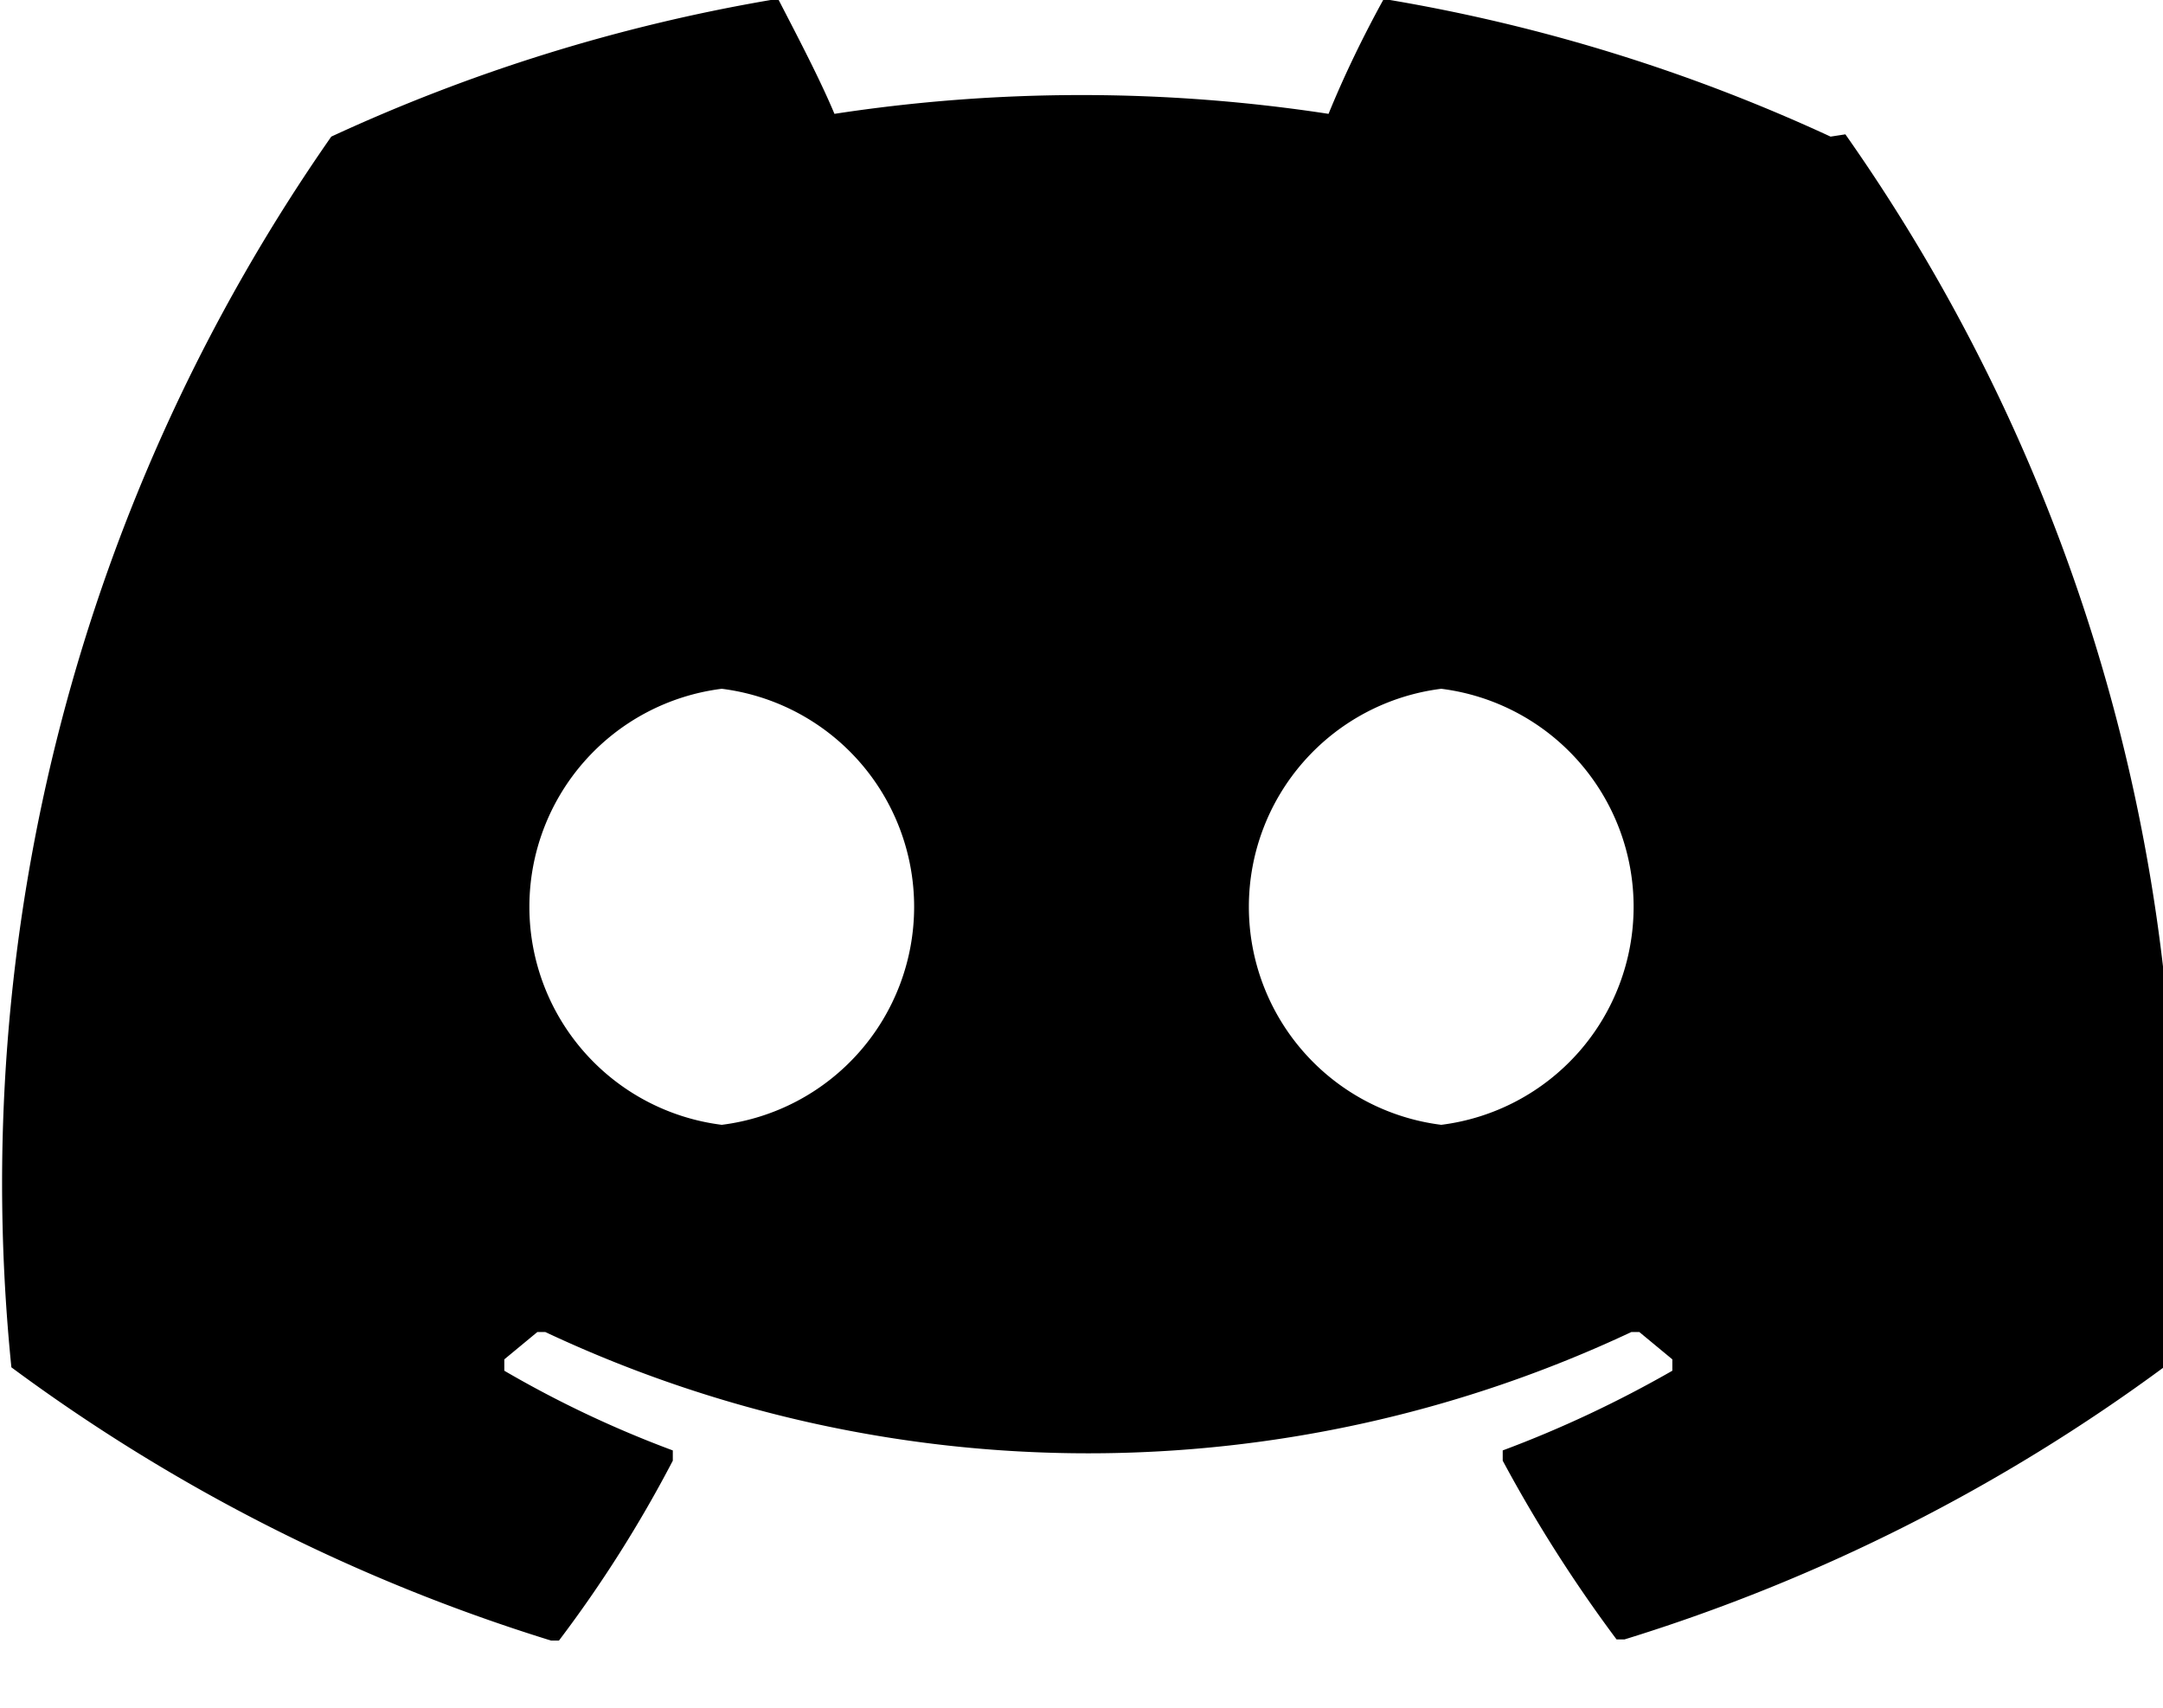 <svg width="19" height="15" fill="none">
  <g clip-path="url(#a)">
    <path fill="#000" d="M16.08 1.2A15.281 15.281 0 0 0 12.21 0h-.06c-.178.324-.34.658-.48 1a14.349 14.349 0 0 0-4.34 0C7.2.69 7 .31 6.84 0h-.07a15.343 15.343 0 0 0-3.86 1.2A16.06 16.06 0 0 0 .1 12.01a15.814 15.814 0 0 0 4.74 2.4h.07c.377-.498.711-1.026 1-1.58v-.09a9.538 9.538 0 0 1-1.48-.7v-.1l.29-.24h.07a11.212 11.212 0 0 0 9.54 0h.07l.29.24v.1c-.477.273-.975.508-1.49.7v.09c.294.547.628 1.072 1 1.57h.07a15.86 15.86 0 0 0 4.75-2.4 15.91 15.91 0 0 0-2.81-10.82l-.13.02ZM6.34 9.88a1.93 1.93 0 0 1 0-3.83 1.93 1.93 0 0 1 0 3.83Zm6.32 0a1.93 1.93 0 0 1 0-3.83 1.93 1.93 0 0 1 0 3.83Z"/>
  </g>
  <defs>
    <clipPath id="a">
      <path fill="#000" d="M0 0h19v14.48H0z"/>
    </clipPath>
  </defs>
</svg>
